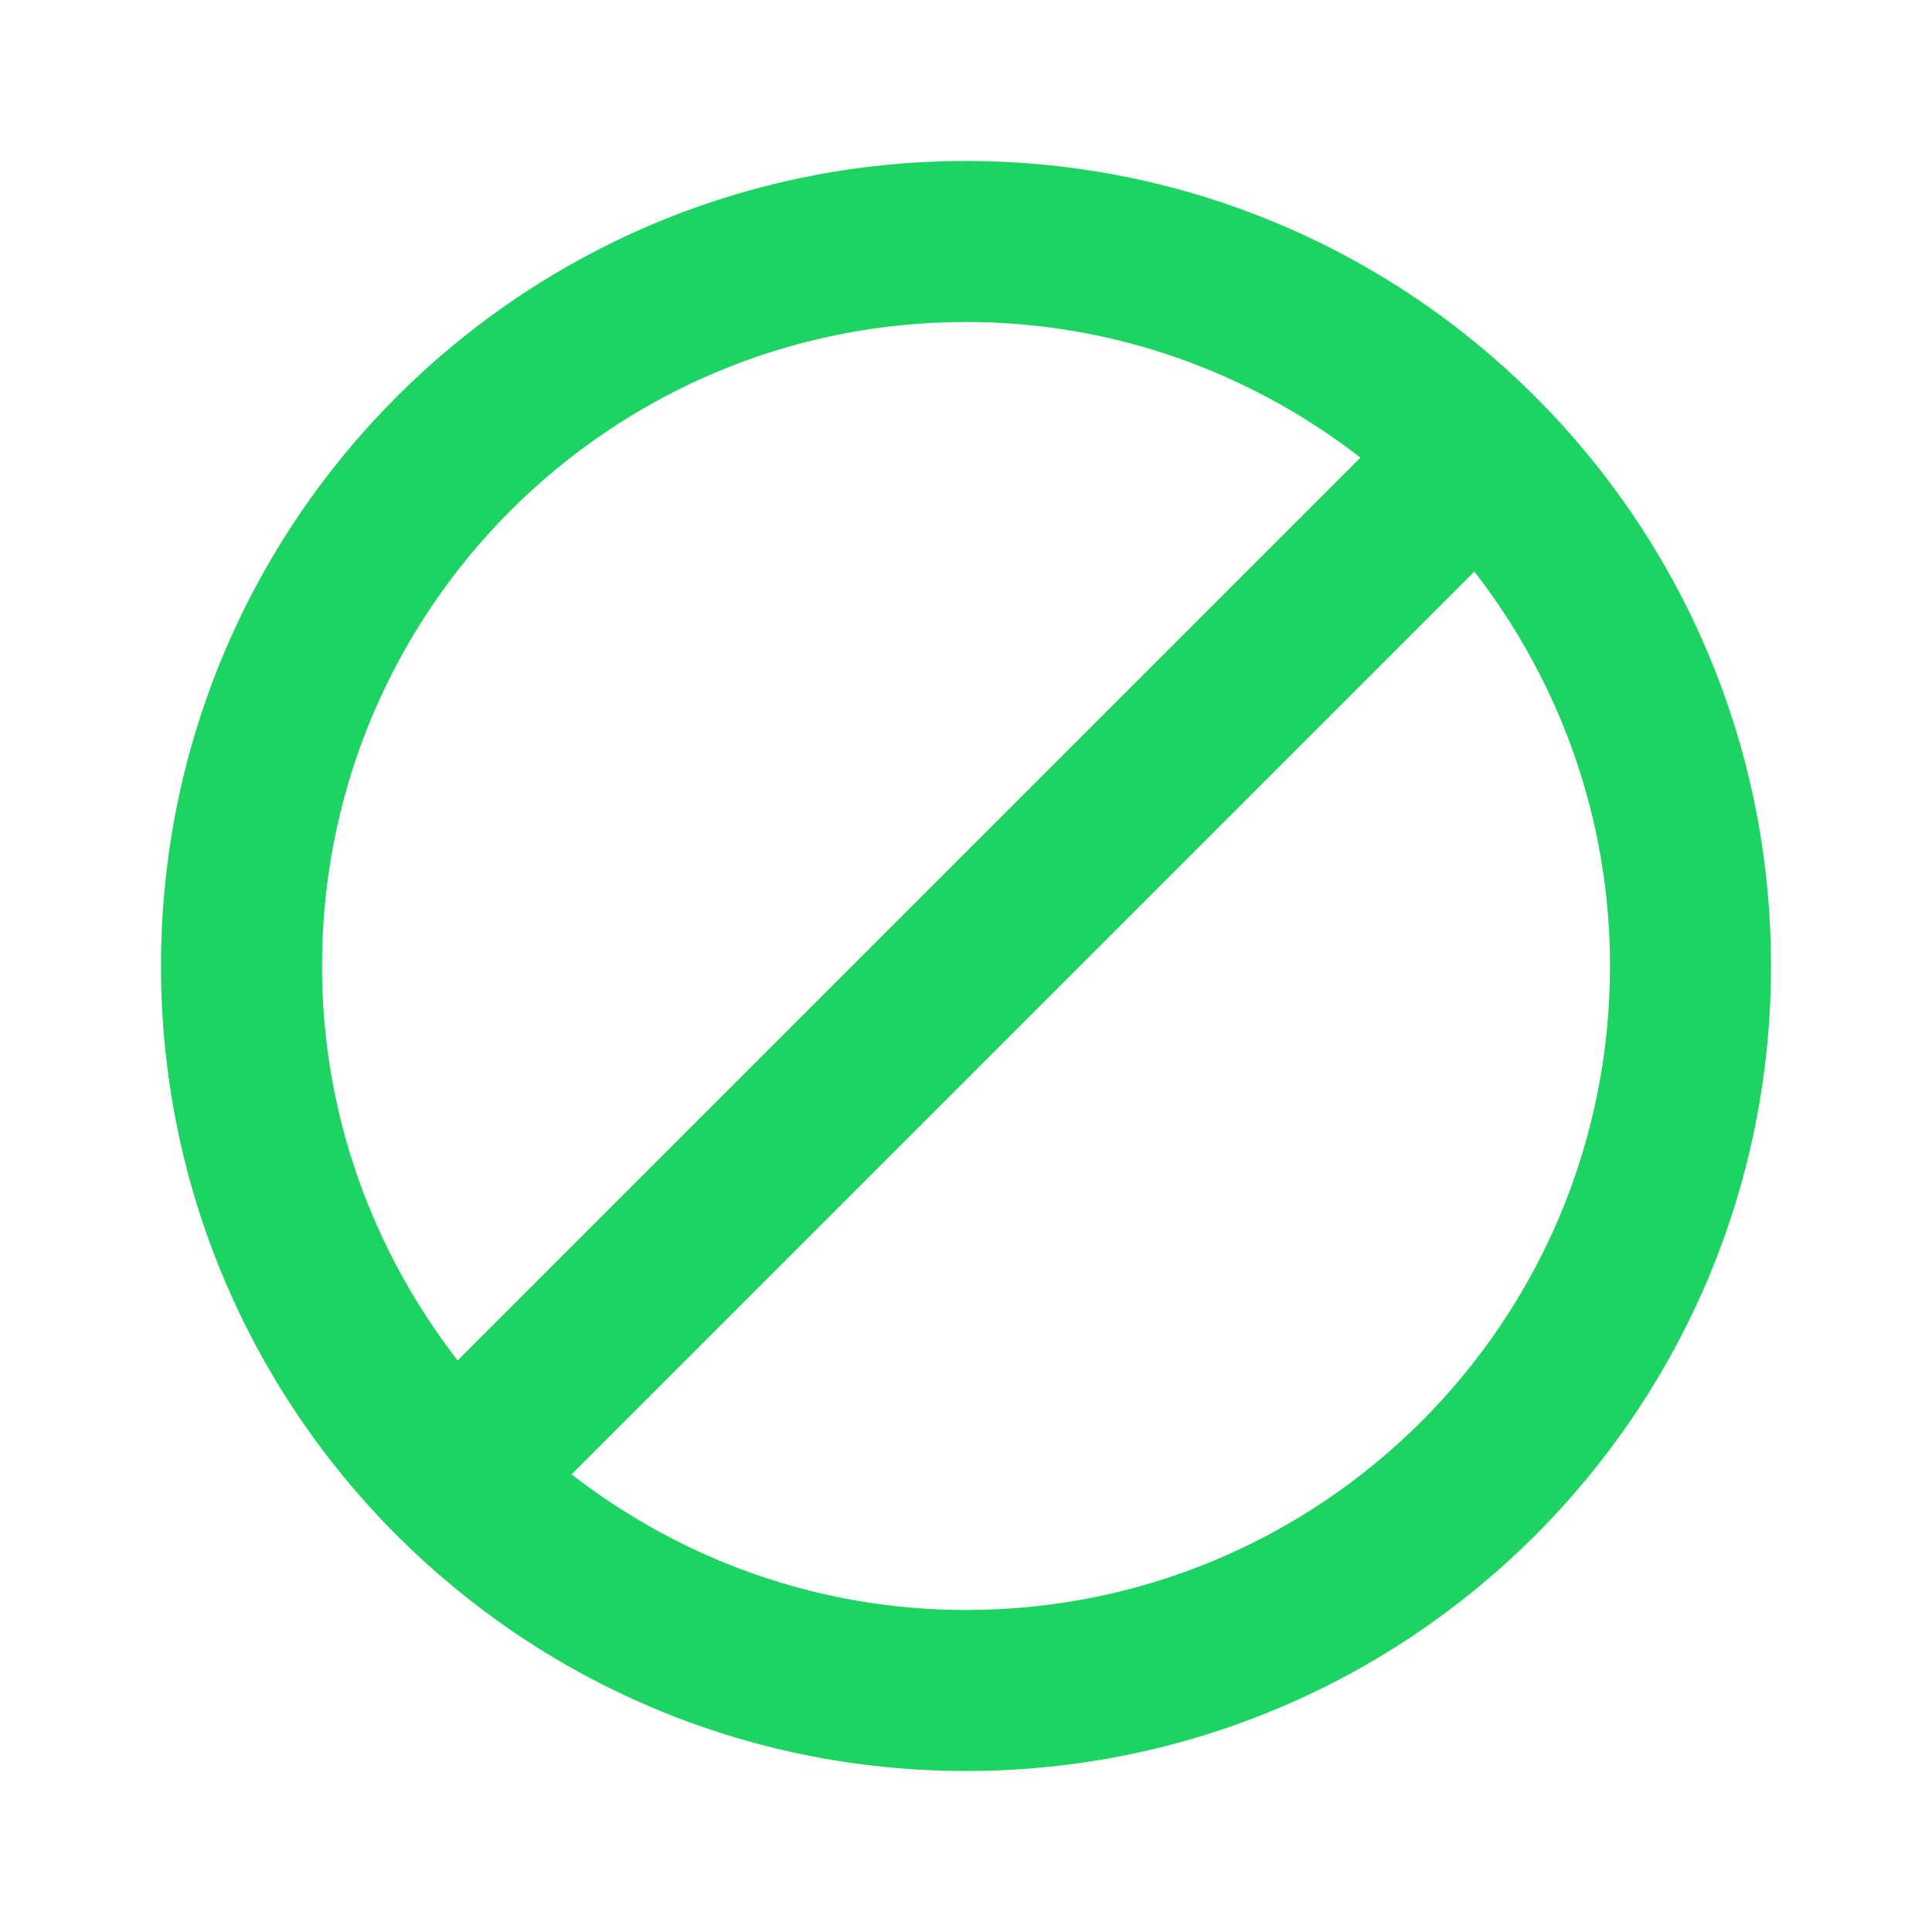 <svg fill="#1dd361" viewBox="0 0 48 48" xmlns="http://www.w3.org/2000/svg"><path d="m24 4c-11.05 0-20 8.95-20 20 0 11.05 8.95 20 20 20 11.05 0 20-8.95 20-20 0-11.05-8.95-20-20-20m-16 20c0-8.84 7.16-16 16-16 3.7 0 7.09 1.27 9.8 3.37l-22.43 22.43c-2.1-2.71-3.37-6.1-3.37-9.8m16 16c-3.7 0-7.09-1.27-9.8-3.37l22.43-22.43c2.1 2.71 3.37 6.1 3.37 9.8 0 8.84-7.16 16-16 16"/></svg>